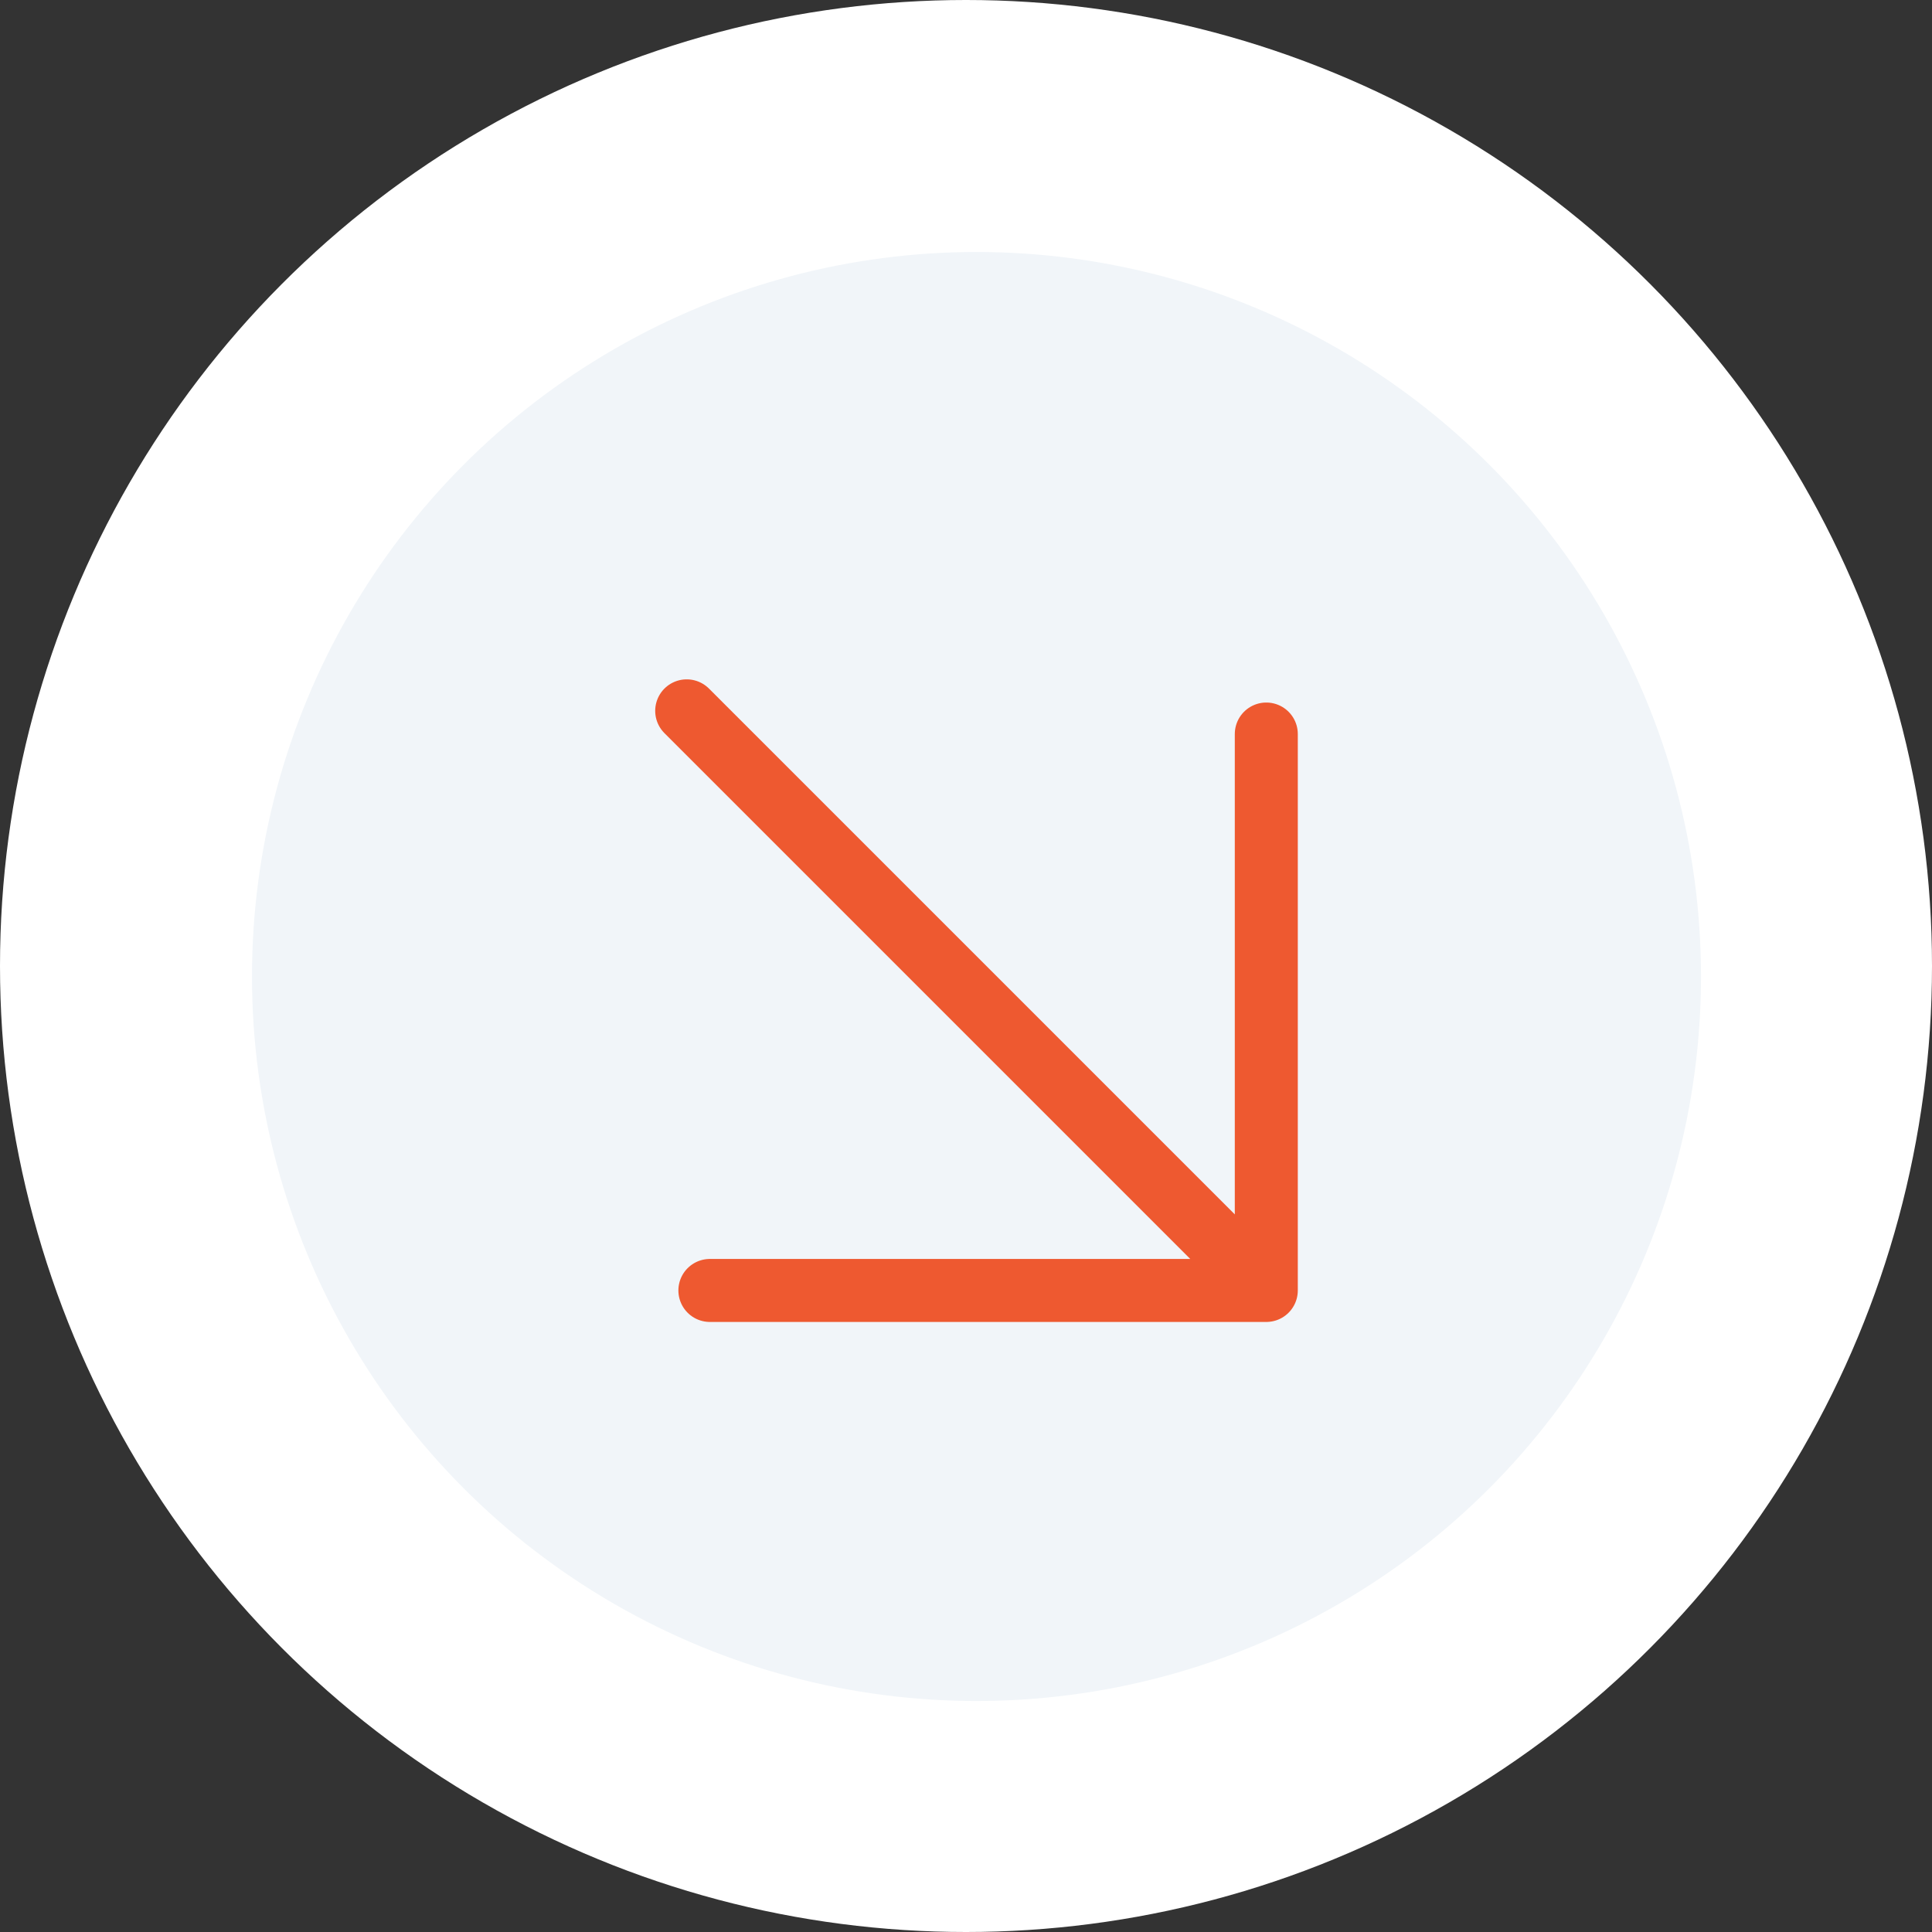 <svg width="46" height="46" viewBox="0 0 46 46" fill="none" xmlns="http://www.w3.org/2000/svg">
<rect x="0" y="0" width="46" height="46" fill="#333333" stroke="none"/>
<circle cx="23" cy="23" r="23" fill="white"/>
<circle cx="23.25" cy="23.25" r="17.25" fill="#F1F5F9"/>
<path d="M16.35 16.925L23.25 23.825L30.15 30.725M30.15 30.725H16.902M30.15 30.725V17.477" stroke="#EE5930" stroke-width="1.5" stroke-linecap="round" stroke-linejoin="round"/>
</svg>
